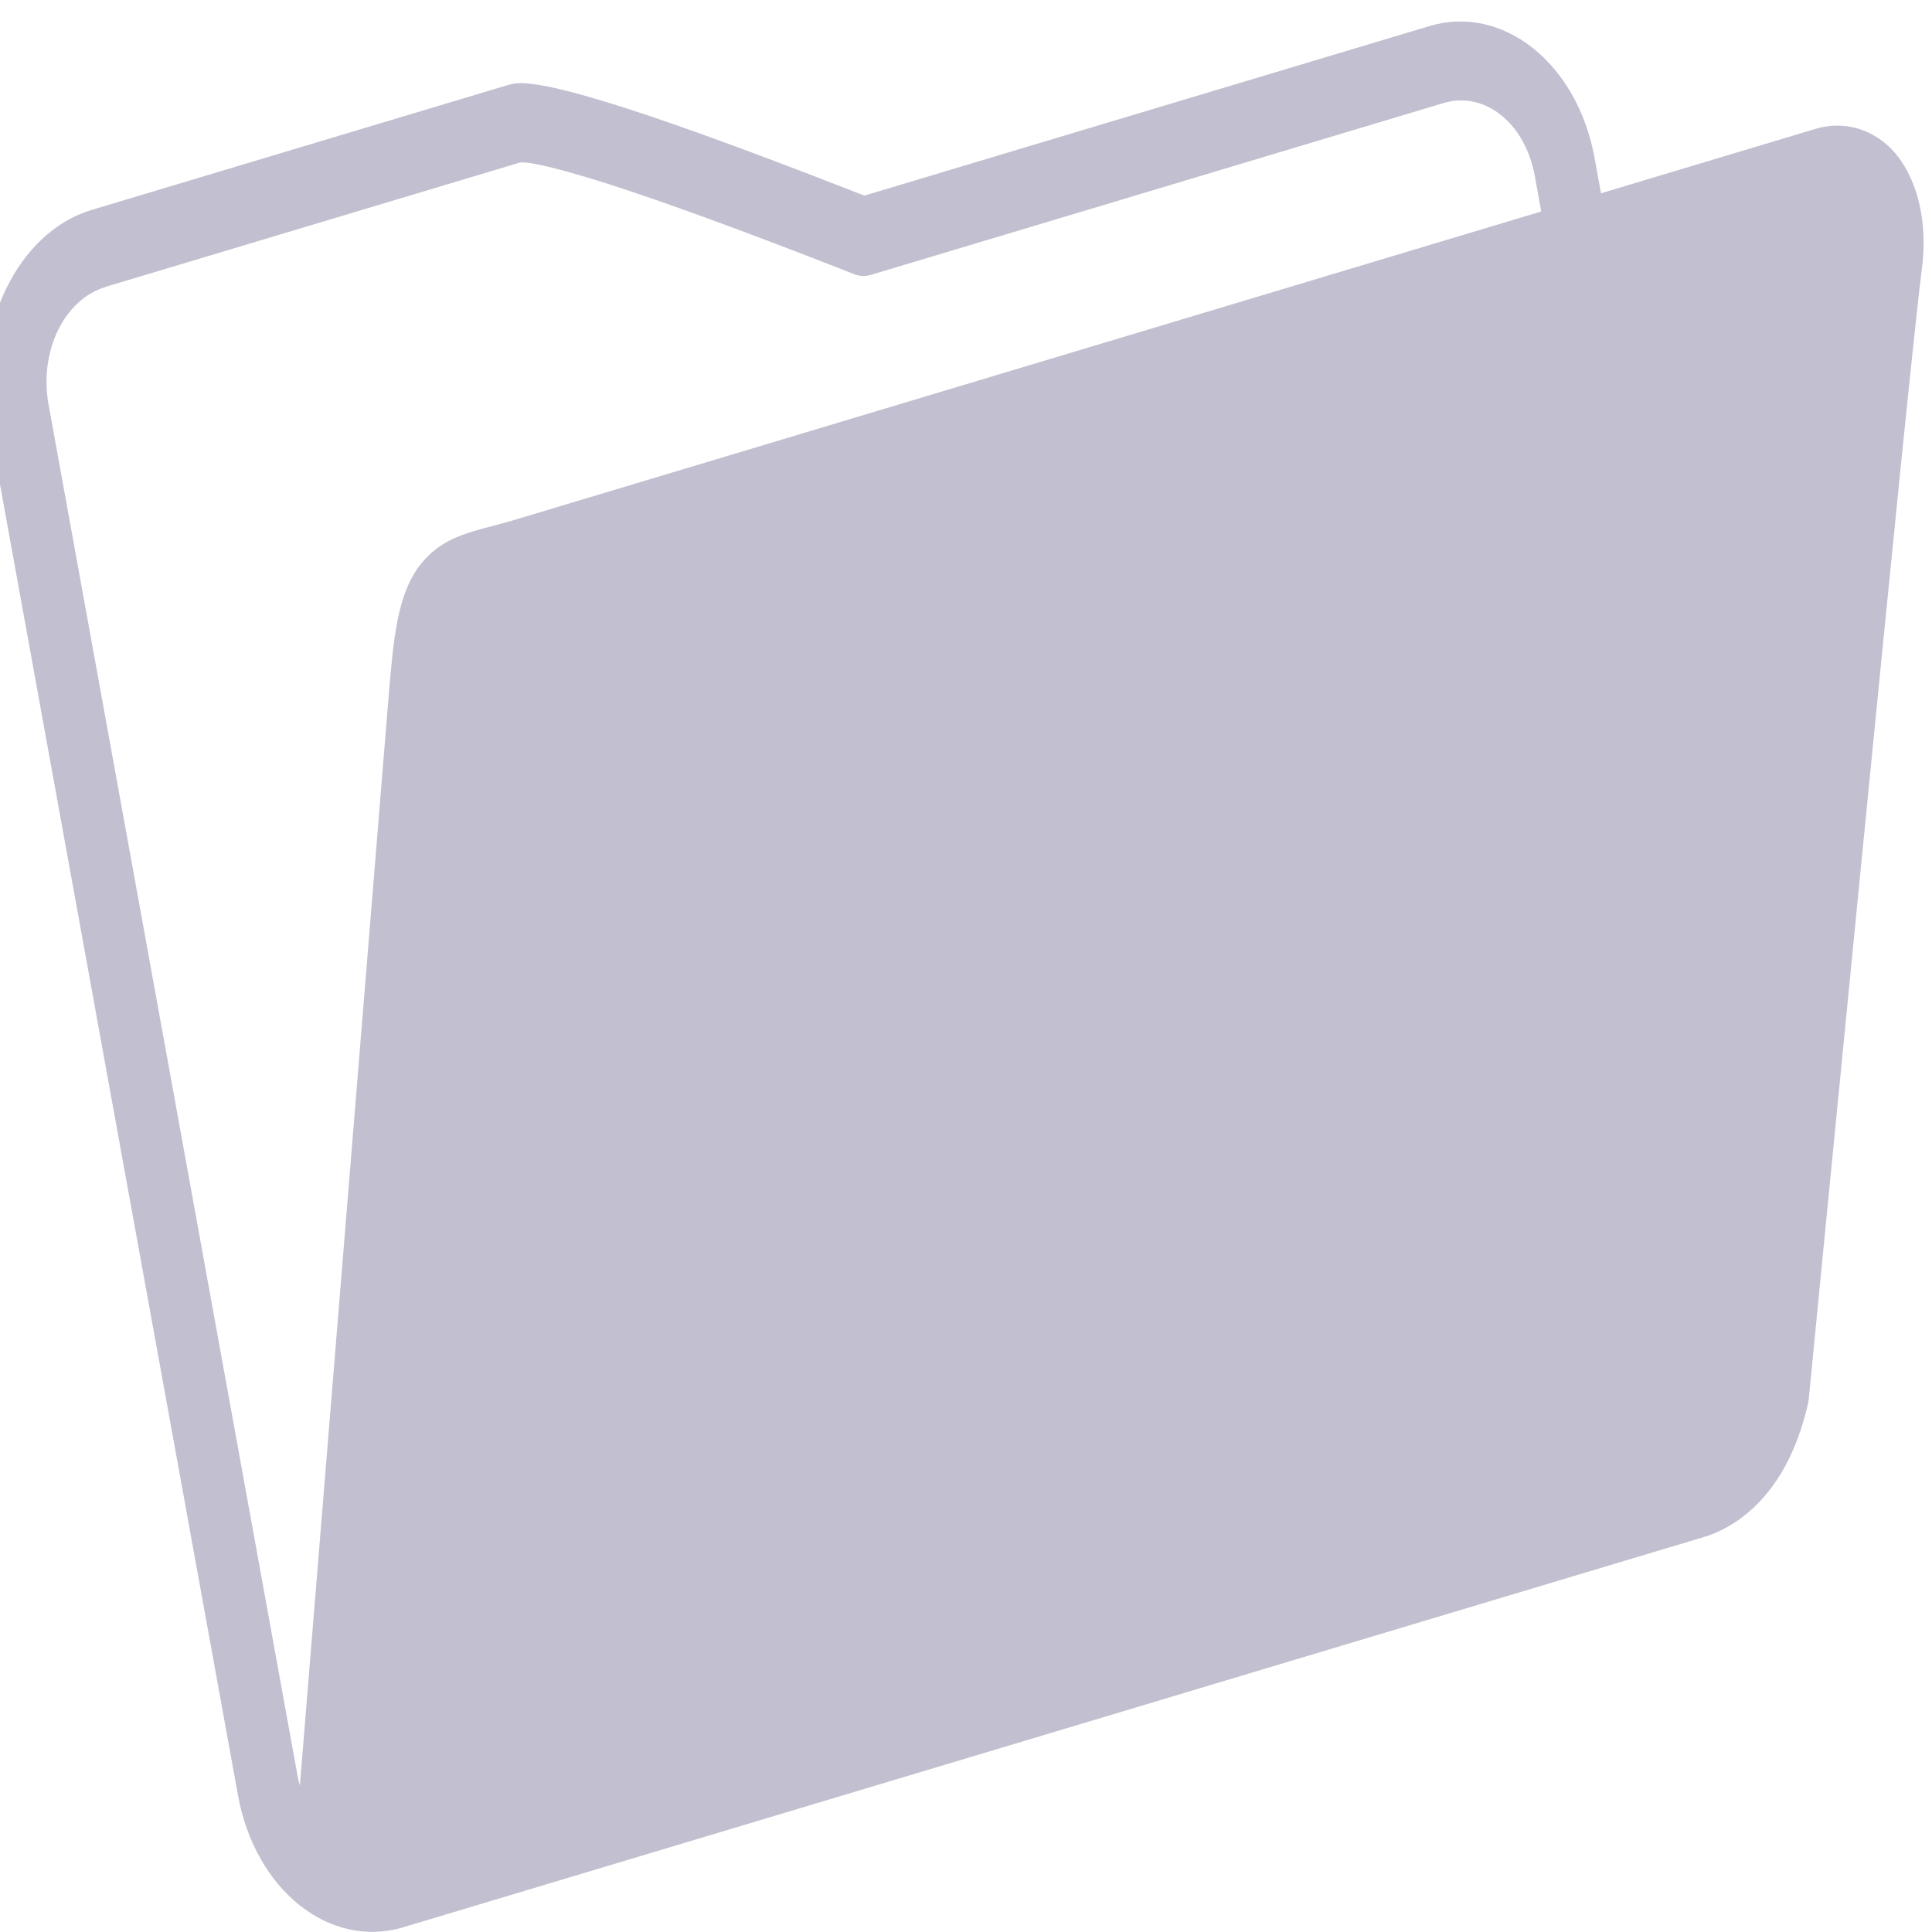 <?xml version="1.0" encoding="UTF-8" standalone="no"?>
<!-- Created with Inkscape (http://www.inkscape.org/) -->

<svg
   xmlns:dc="http://purl.org/dc/elements/1.1/"
   xmlns:cc="http://creativecommons.org/ns#"
   xmlns:rdf="http://www.w3.org/1999/02/22-rdf-syntax-ns#"
   xmlns:svg="http://www.w3.org/2000/svg"
   xmlns="http://www.w3.org/2000/svg"
   xmlns:sodipodi="http://sodipodi.sourceforge.net/DTD/sodipodi-0.dtd"
   xmlns:inkscape="http://www.inkscape.org/namespaces/inkscape"
   width="102mm"
   height="102mm"
   viewBox="0 0 102 102"
   version="1.1"
   id="svg28998"
   inkscape:version="0.92.2 (5c3e80d, 2017-08-06)"
   sodipodi:docname="oestudios.svg">
  <defs
     id="defs28992" />
  <sodipodi:namedview
     id="base"
     pagecolor="#ffffff"
     bordercolor="#666666"
     borderopacity="1.0"
     inkscape:pageopacity="0.0"
     inkscape:pageshadow="2"
     inkscape:zoom="0.35"
     inkscape:cx="-110"
     inkscape:cy="217.14286"
     inkscape:document-units="mm"
     inkscape:current-layer="layer1"
     showgrid="false"
     inkscape:window-width="1299"
     inkscape:window-height="713"
     inkscape:window-x="67"
     inkscape:window-y="27"
     inkscape:window-maximized="1" />
  <g
     inkscape:label="Capa 1"
     inkscape:groupmode="layer"
     id="layer1"
     transform="translate(0,-195)">
    <path
       style="font-size:medium;font-family:'Times New Roman';overflow:visible;fill:#c1bfd0;fill-rule:evenodd;stroke:none;stroke-width:1.411;stroke-linejoin:miter;stroke-miterlimit:79.84;marker-start:none;marker-end:none;fill-opacity:1"
       inkscape:connector-curvature="0"
       id="path2603"
       stroke-miterlimit="79.84"
       d="m 4.829,206.086 c -3.886,1.166 -6.33,6.215 -5.424,11.208 l 1.979,10.901 1.013,5.582 10.169,56.01 c 0.907,4.995 4.836,8.13 8.723,6.963 L 89.946,276.15 c 1.945,-0.584 3.539,-2.138 4.518,-4.165 0.491,-1.013 0.789,-2.026 0.973,-2.807 0.028,-0.115 0.049,-0.233 0.06,-0.353 0,0 1.369,-14.059 2.798,-28.535 0.715,-7.239 1.439,-14.583 2.02,-20.32 0.581,-5.737 1.056,-10.118 1.127,-10.596 0.318,-2.17 -0.021,-4.327 -1.065,-5.866 -1.043,-1.54 -2.81,-2.229 -4.542,-1.698 l -11.31,3.394 -0.337,-1.855 c -0.907,-4.998 -4.836,-8.138 -8.725,-6.971 l -29.828,8.95 c -4.117,-1.61 -8.209,-3.155 -11.497,-4.258 -1.699,-0.569 -3.183,-1.018 -4.373,-1.311 -0.597,-0.147 -1.114,-0.254 -1.579,-0.313 -0.464,-0.058 -0.832,-0.118 -1.389,0.049 l -21.966,6.591 -0.001,3.6e-4 m 0.737,4.06 21.893,-6.569 c -0.014,0.009 0.173,-0.018 0.405,0.013 0.309,0.041 0.757,0.134 1.29,0.265 1.069,0.264 2.501,0.695 4.162,1.252 3.322,1.114 7.553,2.708 11.79,4.371 0.274,0.108 0.567,0.122 0.845,0.041 l 30.249,-9.076 c 2.185,-0.656 4.321,1.049 4.831,3.858 l 0.338,1.863 c -18.557,5.577 -54.094,16.25 -54.094,16.25 -2.273,0.682 -3.759,0.768 -5.052,2.36 -0.648,0.796 -1.016,1.864 -1.239,2.997 -0.222,1.133 -0.339,2.425 -0.478,4.13 l -4.674,57.356 c -0.04,-0.138 -0.081,-0.266 -0.107,-0.411 L 5.556,232.836 4.542,227.254 2.563,216.353 c -0.508,-2.798 0.824,-5.547 3.004,-6.201 z" />
  </g>
</svg>
